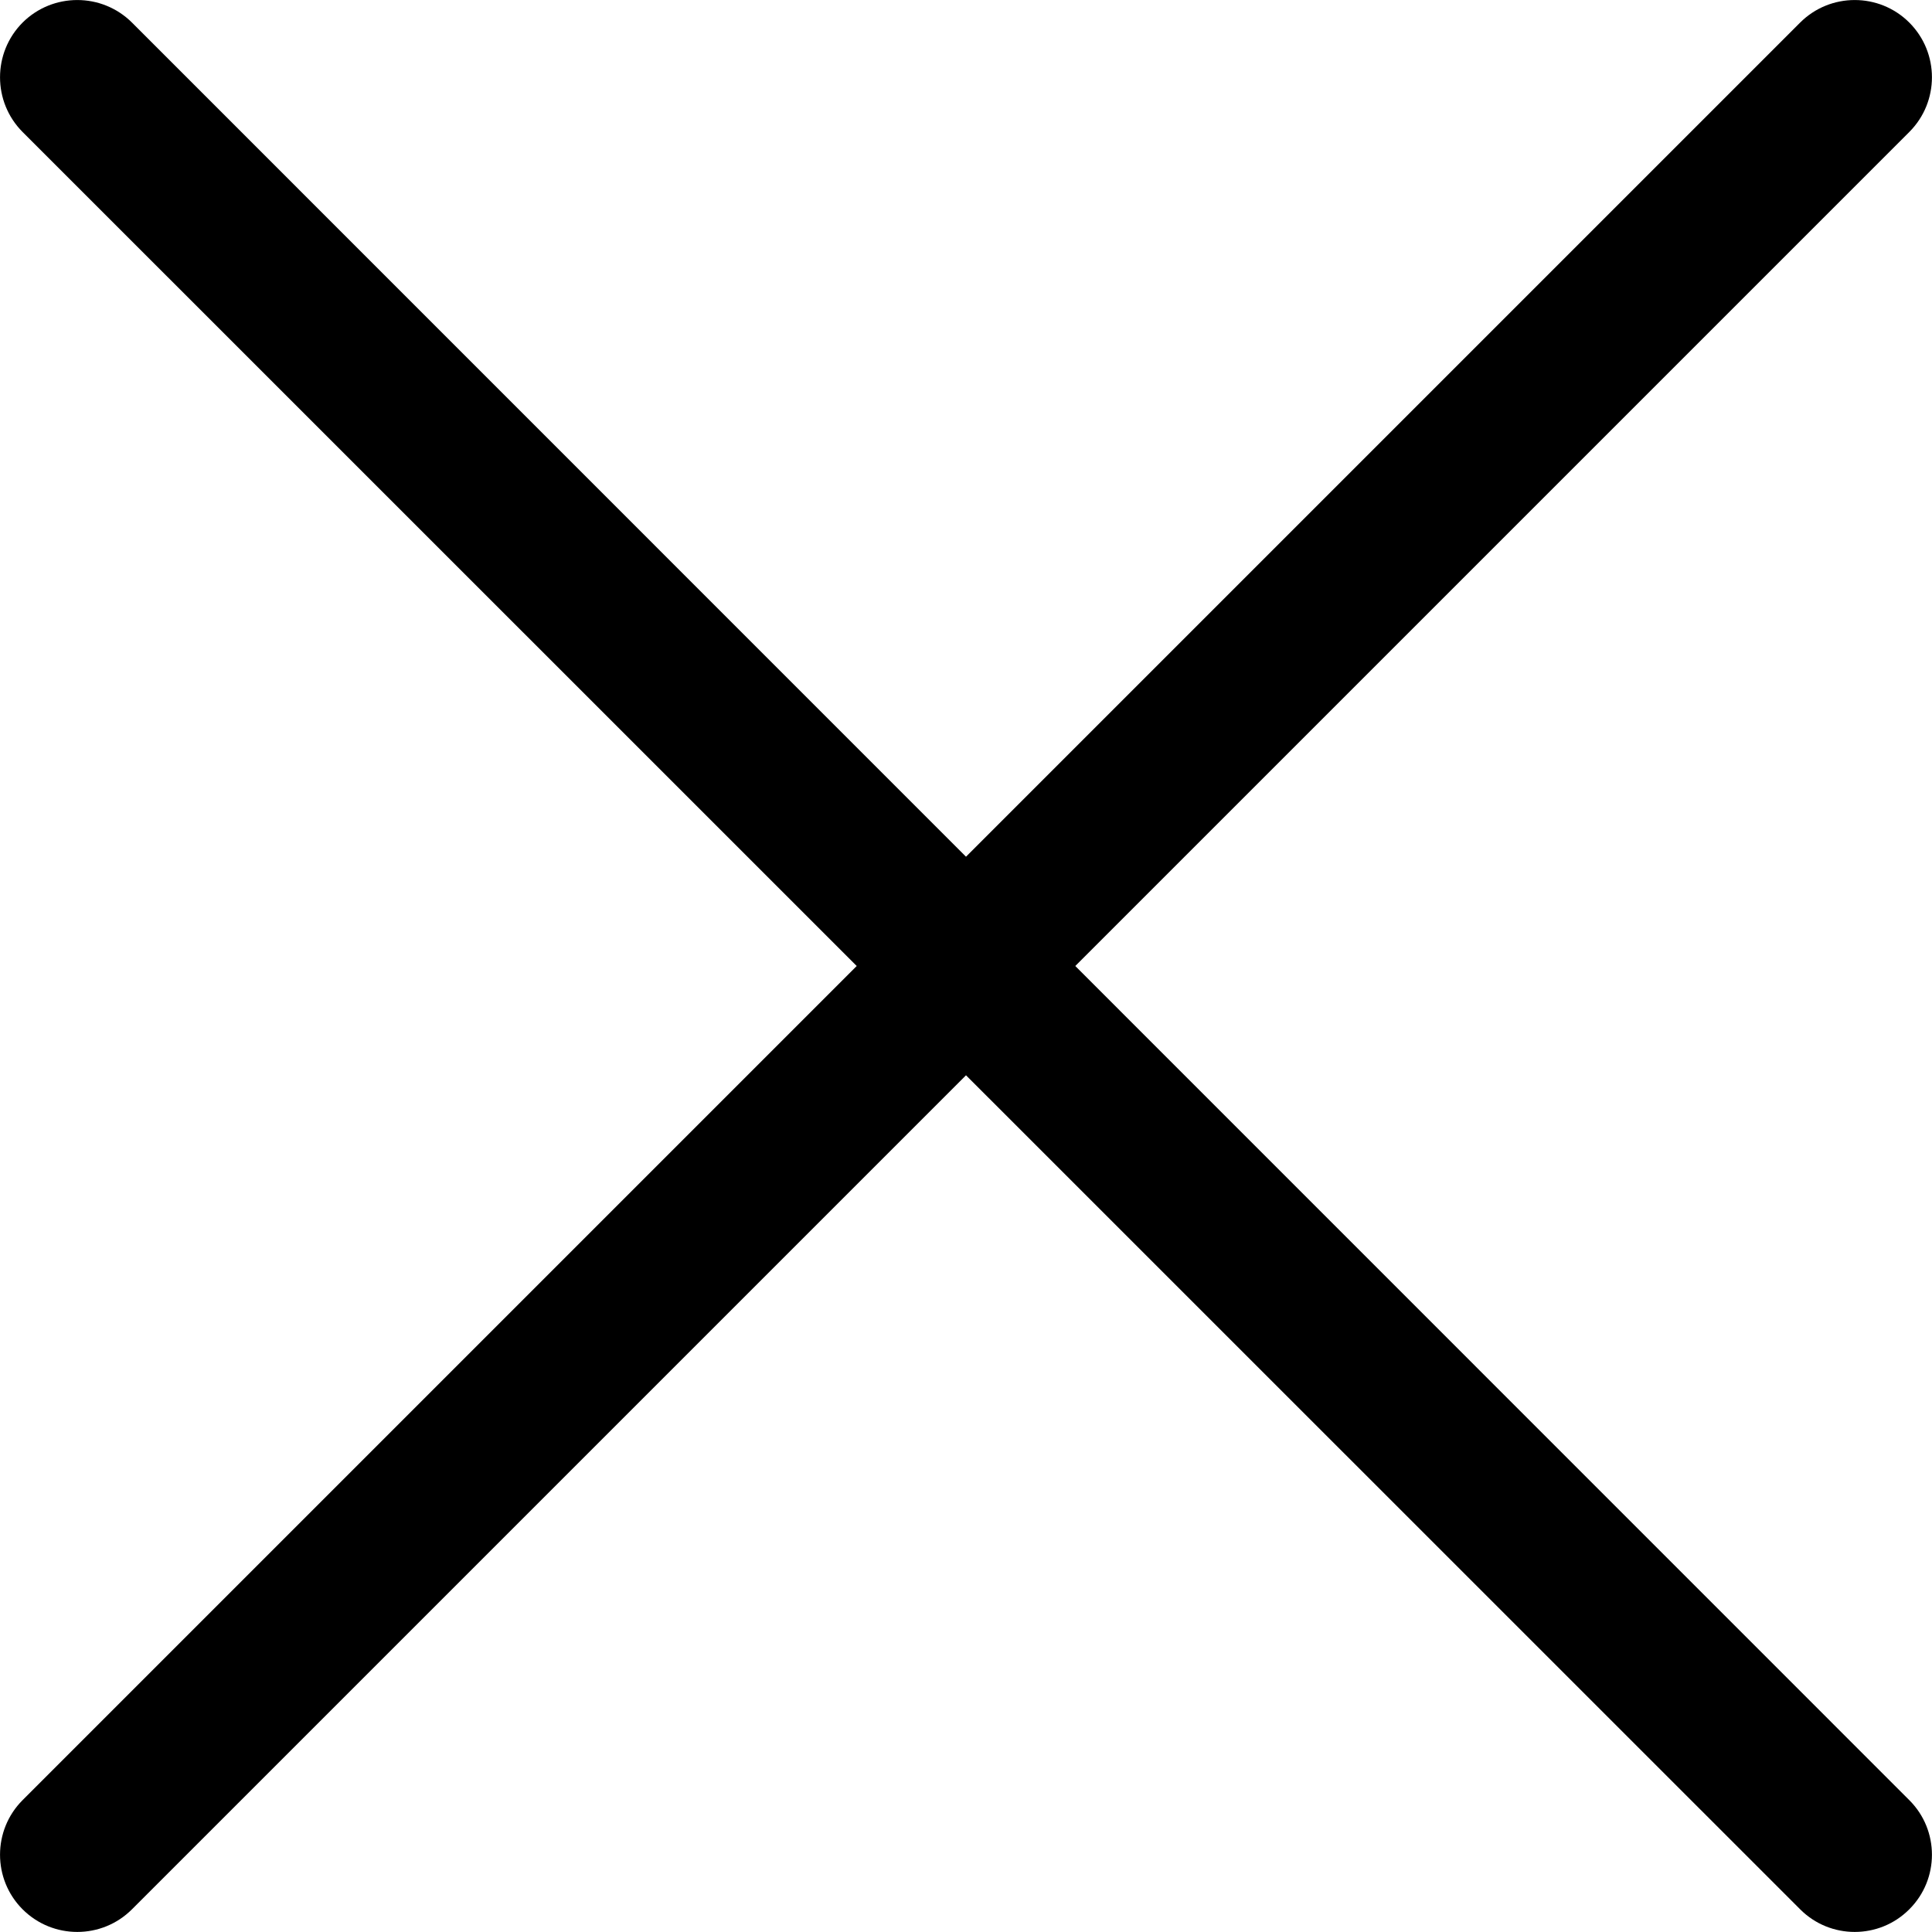 <svg width="16" height="16" viewBox="0 0 16 16" fill="black" xmlns="http://www.w3.org/2000/svg">
    <path fill-rule="evenodd" clip-rule="evenodd" d="M0.187 15.812C0.437 16.062 0.843 16.062 1.093 15.812L8 8.905L14.908 15.812C15.157 16.062 15.563 16.062 15.812 15.812C16.062 15.563 16.062 15.157 15.812 14.908L8.905 8L15.812 1.093C16.062 0.843 16.062 0.437 15.812 0.187C15.563 -0.062 15.157 -0.062 14.908 0.187L8 7.095L1.093 0.187C0.843 -0.062 0.437 -0.062 0.187 0.187C-0.062 0.437 -0.062 0.843 0.187 1.093L7.095 8L0.187 14.908C-0.062 15.157 -0.062 15.563 0.187 15.812Z"/>
</svg>